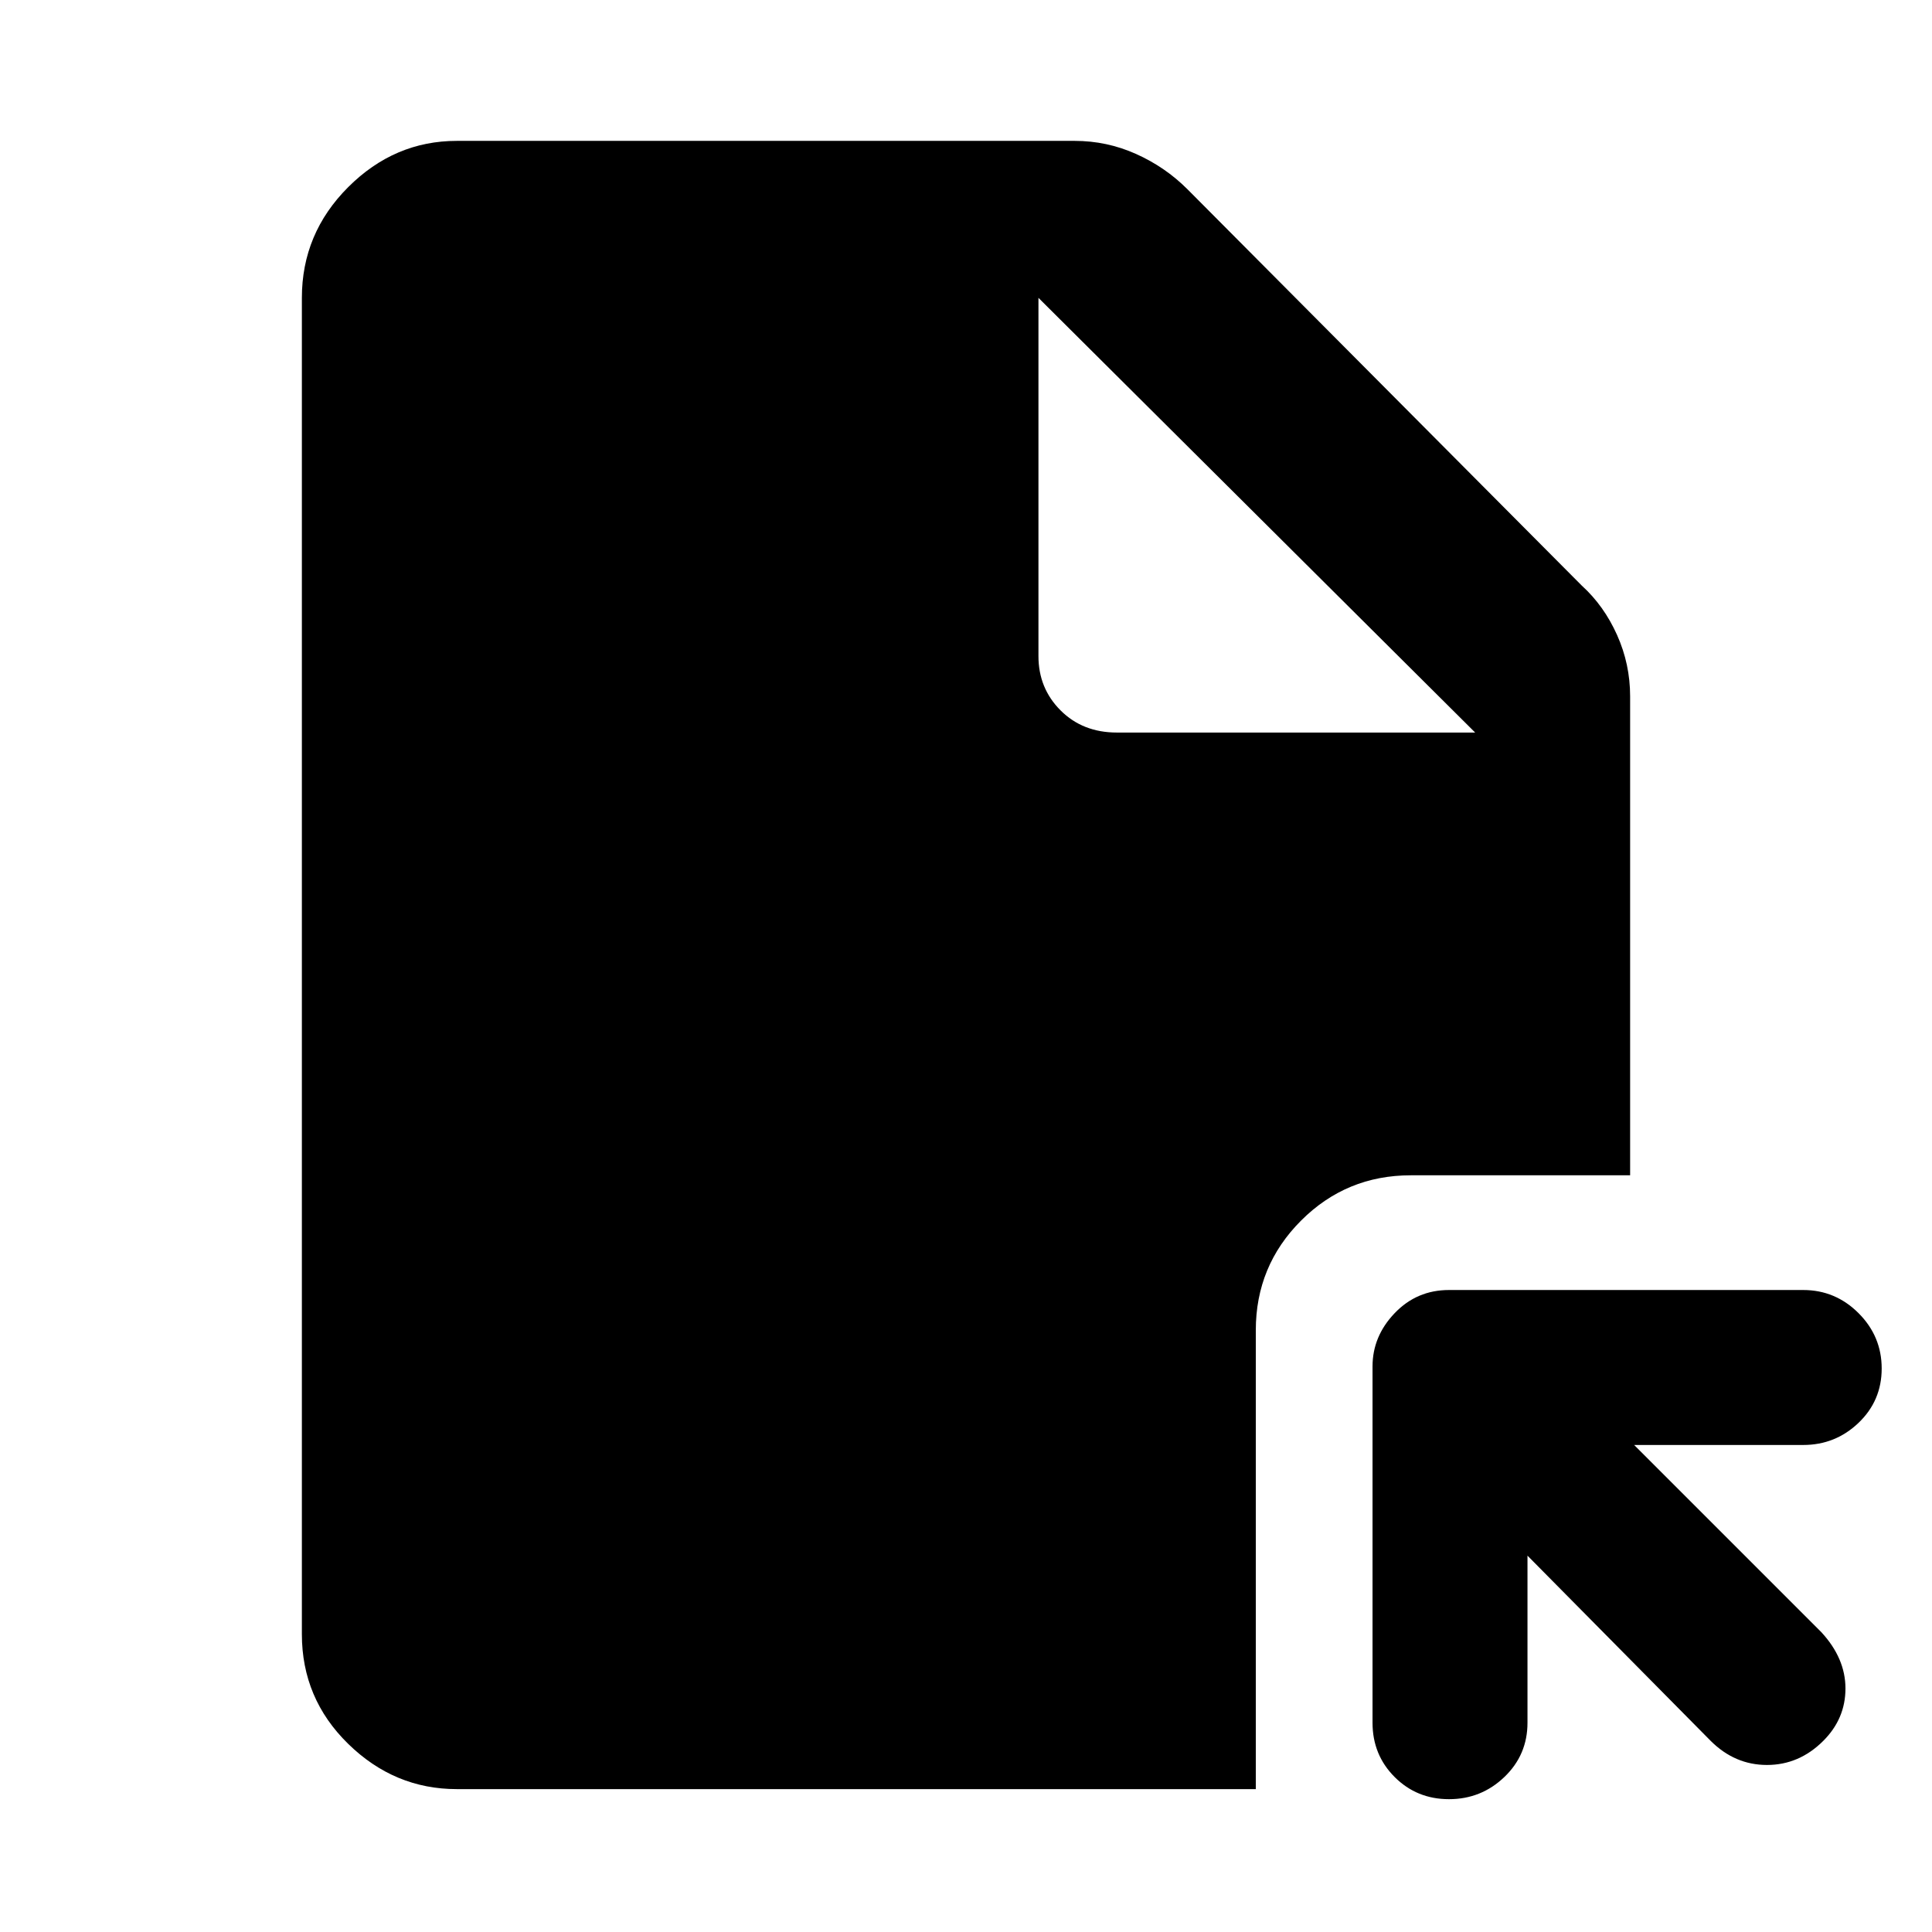 <svg xmlns="http://www.w3.org/2000/svg" height="48" width="48"><path d="M42.5 43.25 37.95 38.65V42.8Q37.95 43.6 37.375 44.15Q36.8 44.7 36 44.7Q35.2 44.7 34.65 44.15Q34.1 43.6 34.1 42.8V33.95Q34.1 33.2 34.65 32.625Q35.2 32.05 36 32.05H44.8Q45.6 32.05 46.175 32.625Q46.75 33.2 46.75 34Q46.75 34.8 46.175 35.35Q45.6 35.9 44.8 35.9H40.6L45.25 40.55Q45.85 41.2 45.85 41.95Q45.85 42.7 45.3 43.25Q44.7 43.85 43.9 43.85Q43.1 43.85 42.5 43.25ZM27.75 18.2H36.65L25.8 7.4V16.3Q25.8 17.1 26.35 17.65Q26.9 18.2 27.75 18.2ZM11.35 44.45Q9.8 44.45 8.65 43.325Q7.5 42.2 7.5 40.6V7.4Q7.5 5.8 8.65 4.65Q9.8 3.5 11.35 3.5H26.7Q27.5 3.5 28.225 3.825Q28.95 4.15 29.5 4.7L39.3 14.55Q39.85 15.05 40.175 15.775Q40.5 16.5 40.5 17.3V29.2H35.05Q33.45 29.2 32.325 30.325Q31.2 31.45 31.2 33.05V44.45Z"/></svg>